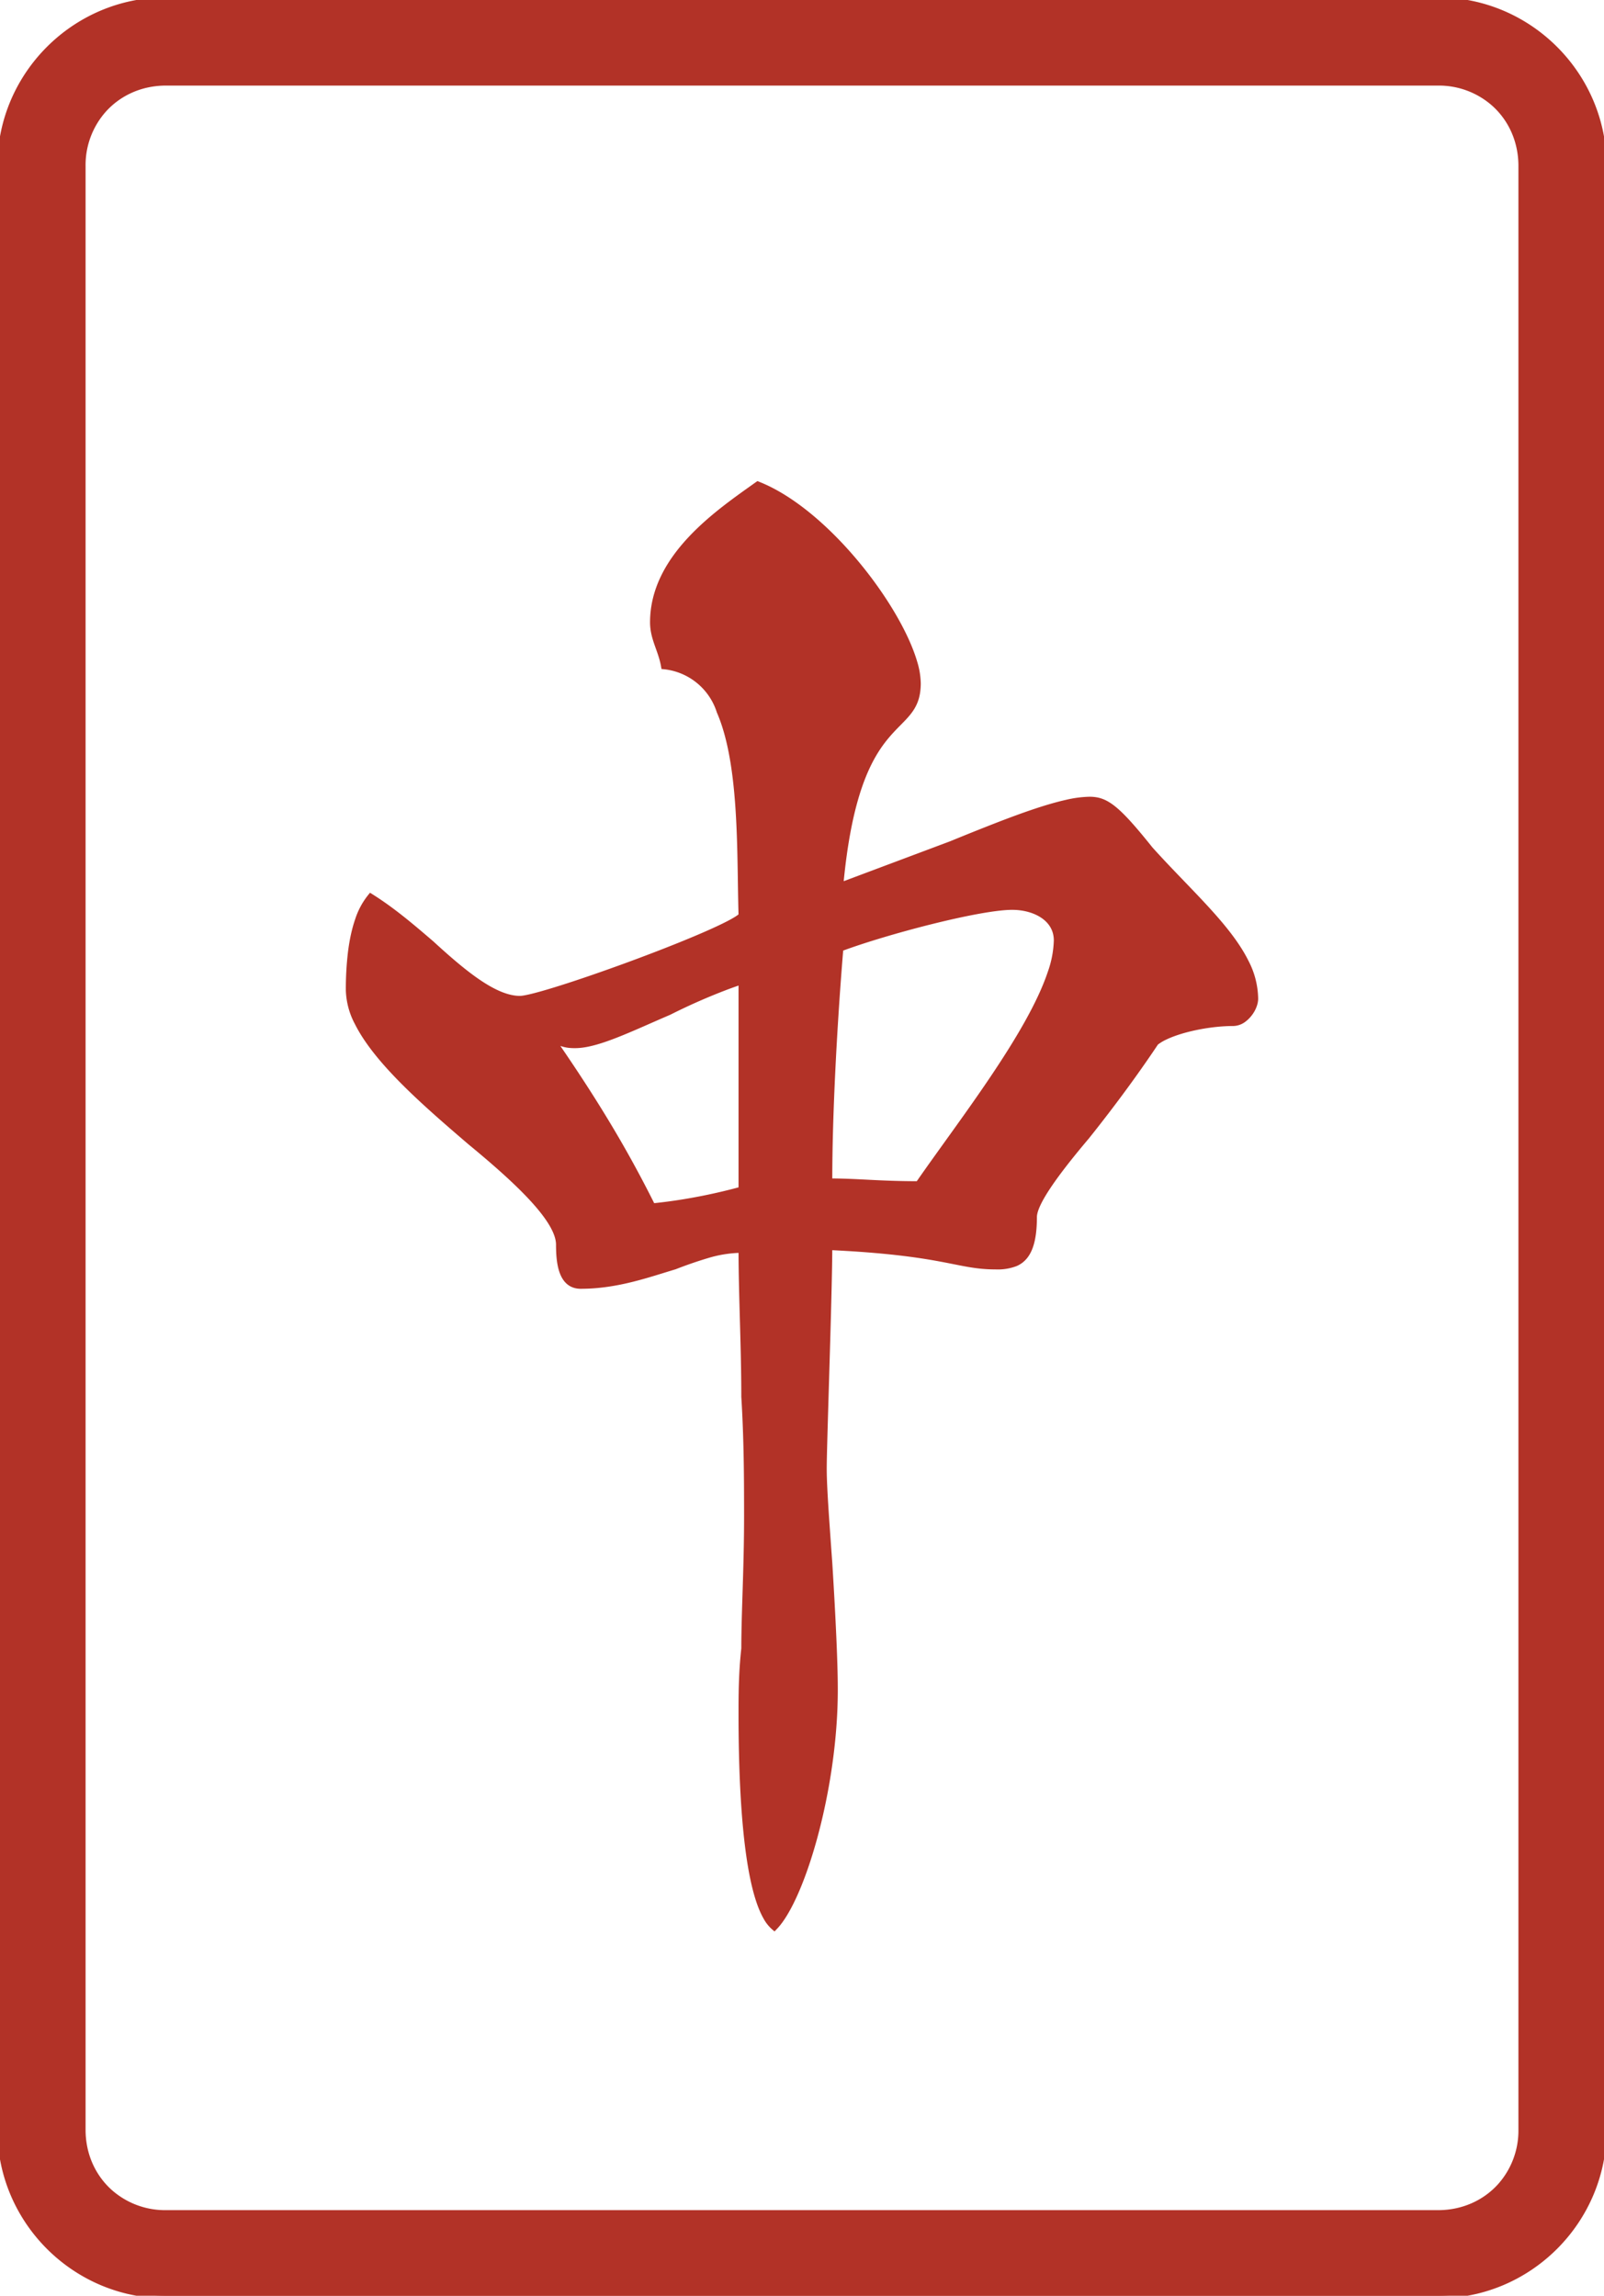 <svg width="58" height="83" viewBox="0 0 58 83" xmlns="http://www.w3.org/2000/svg"><g id="svgGroup" stroke-linecap="round" fill-rule="evenodd" font-size="9pt" stroke="#b23227" stroke-width="0.05mm" fill="#b23227" style="stroke:#b23227;stroke-width:0.05mm;fill:#b23227"><path d="M 6 83 L 52 83 C 55.3 83 58 80.3 58 77 L 58 6 C 58 2.7 55.3 0 52 0 L 6 0 C 2.7 0 0 2.7 0 6 L 0 77 C 0 80.3 2.7 83 6 83 Z M 3 77 L 3 6 A 3.001 3.001 0 0 1 3.764 3.966 C 4.307 3.367 5.097 3 6 3 L 52 3 A 3.001 3.001 0 0 1 54.034 3.764 C 54.633 4.307 55 5.097 55 6 L 55 77 A 3.001 3.001 0 0 1 54.236 79.034 C 53.693 79.633 52.903 80 52 80 L 6 80 A 3.001 3.001 0 0 1 3.966 79.236 C 3.367 78.693 3 77.903 3 77 Z M 34.4 30.5 L 30.4 32 C 31 25.5 33.2 26.7 33.2 24.7 A 2.738 2.738 0 0 0 33.076 23.954 C 32.525 22.059 30.226 18.951 27.927 17.742 A 5.306 5.306 0 0 0 27.4 17.5 C 26 18.5 23.6 20.1 23.6 22.5 A 1.869 1.869 0 0 0 23.646 22.906 C 23.734 23.305 23.924 23.645 24 24.1 A 2.345 2.345 0 0 1 26.009 25.723 C 26.78 27.495 26.745 30.366 26.787 32.547 A 50.202 50.202 0 0 0 26.8 33.1 C 26.222 33.678 20.083 35.924 18.913 36.09 A 0.833 0.833 0 0 1 18.8 36.1 C 17.9 36.1 16.8 35.2 15.6 34.1 C 14.9 33.5 14.2 32.9 13.4 32.4 A 2.649 2.649 0 0 0 12.932 33.265 C 12.811 33.615 12.728 34.013 12.675 34.442 A 11.23 11.23 0 0 0 12.6 35.8 A 2.669 2.669 0 0 0 12.919 36.984 C 13.622 38.388 15.371 39.904 17 41.3 C 18.7 42.7 20.2 44.1 20.2 45 C 20.2 45.693 20.298 46.483 20.978 46.5 A 0.9 0.9 0 0 0 21 46.5 C 22.3 46.5 23.4 46.1 24.4 45.8 A 15.14 15.14 0 0 1 25.6 45.387 A 4.444 4.444 0 0 1 26.8 45.2 C 26.8 46.8 26.9 48.7 26.9 50.5 C 26.975 51.7 26.994 52.9 26.998 53.889 A 187.965 187.965 0 0 1 27 54.8 C 27 56.7 26.9 58.3 26.9 59.6 A 15.649 15.649 0 0 0 26.818 60.724 C 26.804 61.067 26.801 61.392 26.8 61.699 A 110.196 110.196 0 0 0 26.8 62 A 59.913 59.913 0 0 0 26.819 63.543 C 26.879 65.841 27.093 68.263 27.689 69.312 A 1.334 1.334 0 0 0 28 69.7 A 2.137 2.137 0 0 0 28.213 69.446 C 29.043 68.305 29.939 65.343 30.152 62.382 A 17.859 17.859 0 0 0 30.2 61.1 A 28.029 28.029 0 0 0 30.191 60.427 C 30.173 59.688 30.13 58.771 30.08 57.854 A 183.61 183.61 0 0 0 30 56.5 A 546.124 546.124 0 0 1 29.893 54.994 C 29.839 54.209 29.8 53.537 29.8 53.1 A 14.292 14.292 0 0 1 29.802 52.879 C 29.824 51.528 30 46.6 30 45.1 A 49.281 49.281 0 0 1 30.831 45.146 C 34.117 45.359 34.656 45.764 35.84 45.798 A 5.61 5.61 0 0 0 36 45.8 A 1.806 1.806 0 0 0 36.731 45.684 C 37.1 45.519 37.35 45.138 37.393 44.281 A 5.548 5.548 0 0 0 37.4 44 C 37.4 43.5 38.2 42.4 39.3 41.1 A 54.177 54.177 0 0 0 40.073 40.11 C 40.653 39.35 41.25 38.525 41.8 37.7 A 1.771 1.771 0 0 1 42.145 37.493 C 42.724 37.219 43.656 37.025 44.444 37.002 A 5.309 5.309 0 0 1 44.6 37 A 0.662 0.662 0 0 0 44.998 36.846 C 45.217 36.675 45.383 36.391 45.399 36.138 A 0.624 0.624 0 0 0 45.4 36.1 A 2.959 2.959 0 0 0 45.059 34.778 C 44.491 33.633 43.293 32.51 42.094 31.236 A 32.864 32.864 0 0 1 41.6 30.7 C 40.4 29.2 40 28.9 39.4 28.9 A 3.936 3.936 0 0 0 38.57 29.009 C 37.89 29.16 37.032 29.458 36.047 29.84 A 96.575 96.575 0 0 0 34.4 30.5 Z M 33.2 42.8 C 31.8 42.8 31 42.7 30 42.7 A 67.1 67.1 0 0 1 30.027 40.868 C 30.083 38.837 30.217 36.606 30.358 34.814 A 111.236 111.236 0 0 1 30.4 34.3 C 32 33.7 35.4 32.8 36.6 32.8 C 37.4 32.8 38.2 33.2 38.2 34 A 3.763 3.763 0 0 1 37.979 35.162 C 37.226 37.426 34.716 40.61 33.2 42.8 Z M 26.8 35.5 L 26.8 43 A 20.318 20.318 0 0 1 24.465 43.492 A 18.087 18.087 0 0 1 23.6 43.6 C 22.866 42.133 21.965 40.497 20.432 38.231 A 70.105 70.105 0 0 0 20 37.6 C 20.245 37.723 20.416 37.77 20.557 37.788 A 1.802 1.802 0 0 0 20.8 37.8 C 21.416 37.8 22.27 37.444 23.27 37.006 A 124.835 124.835 0 0 1 24.2 36.6 A 21.672 21.672 0 0 1 26.284 35.683 A 15.415 15.415 0 0 1 26.8 35.5 Z" vector-effect="non-scaling-stroke"/></g></svg>